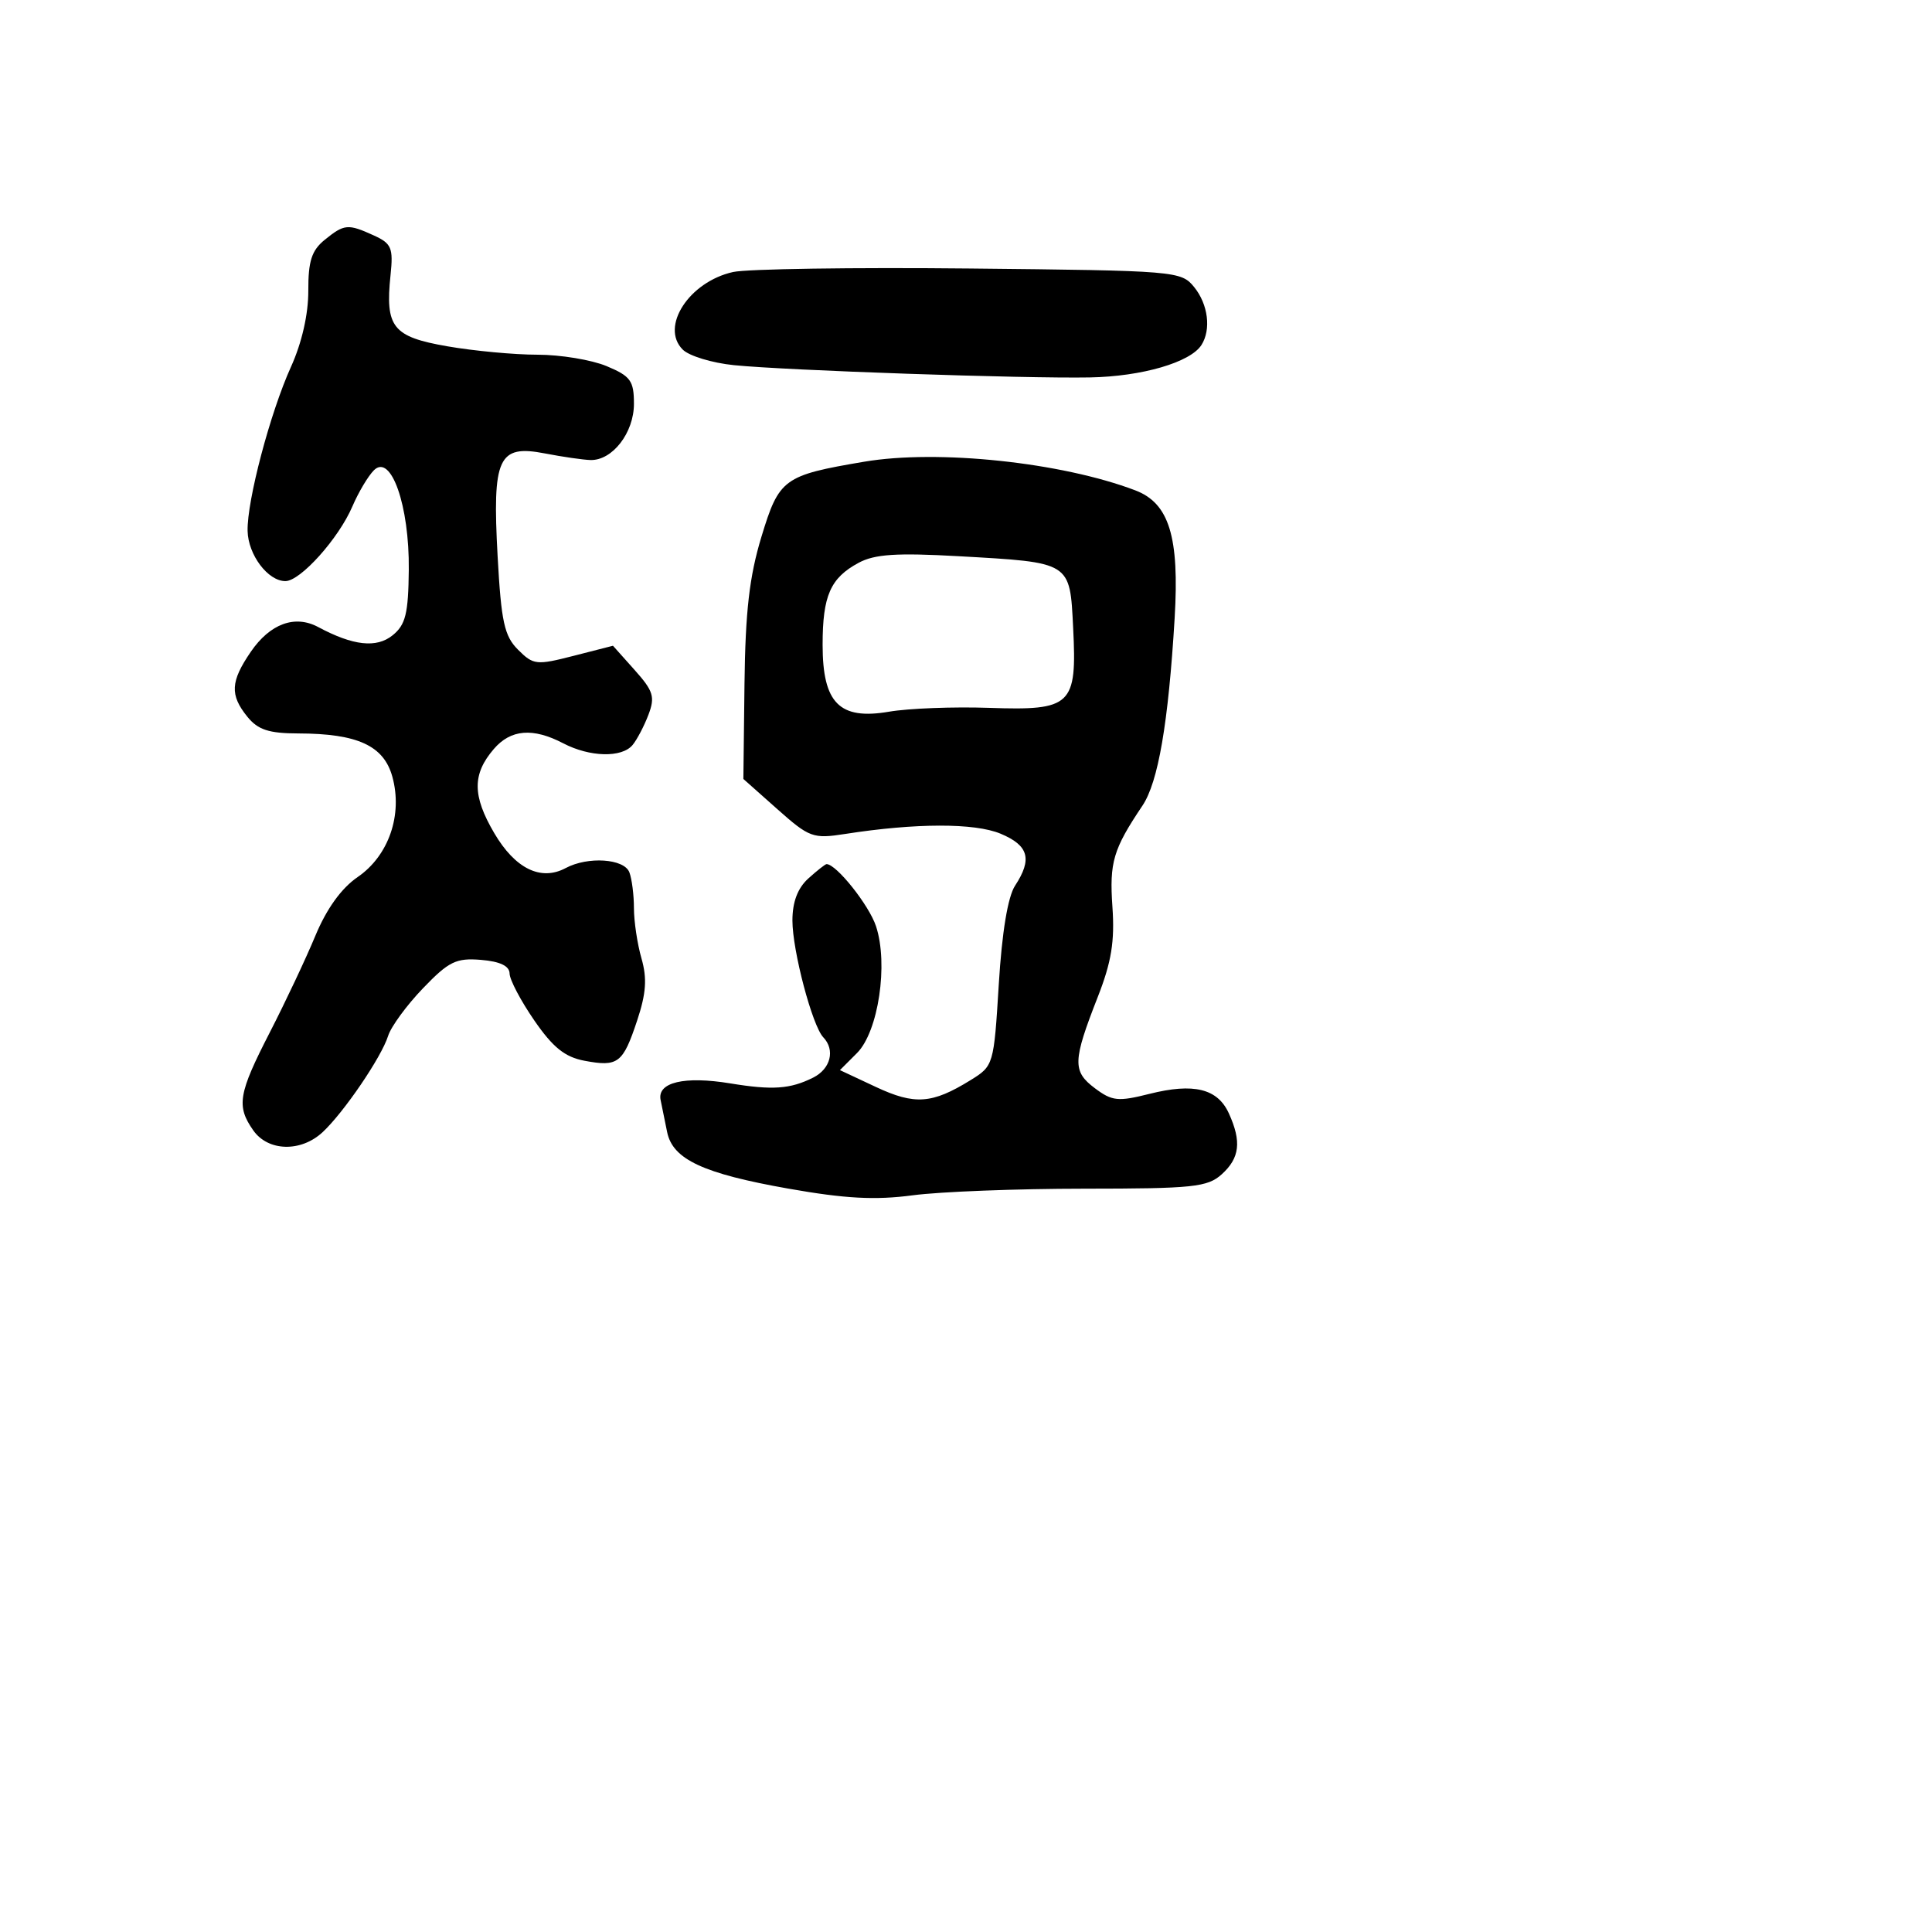<svg xmlns="http://www.w3.org/2000/svg" width="256" height="256" viewBox="0 0 256 256" version="1.1">
	<path d="M 43.027 31.777 C 41.295 33.180, 40.837 34.599, 40.852 38.527 C 40.864 41.626, 39.998 45.427, 38.553 48.614 C 35.800 54.688, 32.719 66.346, 32.808 70.351 C 32.879 73.520, 35.499 77, 37.816 77 C 39.810 77, 44.868 71.361, 46.693 67.104 C 47.494 65.237, 48.776 63.081, 49.544 62.313 C 51.814 60.043, 54.255 67.003, 54.167 75.500 C 54.107 81.314, 53.745 82.784, 52.029 84.175 C 49.890 85.910, 46.799 85.568, 42.160 83.086 C 39.074 81.434, 35.784 82.642, 33.236 86.361 C 30.535 90.303, 30.440 92.087, 32.780 94.976 C 34.178 96.703, 35.625 97.176, 39.530 97.185 C 47.380 97.203, 50.850 98.799, 51.987 102.914 C 53.383 107.971, 51.507 113.394, 47.386 116.218 C 45.234 117.693, 43.273 120.416, 41.787 123.994 C 40.529 127.022, 37.813 132.784, 35.750 136.798 C 31.576 144.920, 31.300 146.555, 33.557 149.777 C 35.520 152.581, 39.878 152.694, 42.752 150.016 C 45.566 147.395, 50.547 140.073, 51.425 137.267 C 51.809 136.039, 53.887 133.199, 56.043 130.956 C 59.464 127.394, 60.440 126.916, 63.731 127.188 C 66.262 127.398, 67.508 127.993, 67.524 129 C 67.536 129.825, 69.008 132.619, 70.793 135.208 C 73.265 138.794, 74.853 140.069, 77.454 140.557 C 81.896 141.391, 82.541 140.898, 84.423 135.231 C 85.621 131.625, 85.759 129.648, 85 126.999 C 84.450 125.082, 84 122.085, 84 120.338 C 84 118.592, 83.727 116.452, 83.393 115.582 C 82.698 113.771, 77.890 113.453, 74.955 115.024 C 71.667 116.784, 68.254 115.109, 65.479 110.373 C 62.584 105.434, 62.571 102.582, 65.430 99.250 C 67.675 96.634, 70.608 96.393, 74.636 98.494 C 78.156 100.330, 82.396 100.433, 83.820 98.717 C 84.405 98.012, 85.351 96.208, 85.921 94.709 C 86.821 92.341, 86.580 91.562, 84.089 88.774 L 81.222 85.565 76.008 86.901 C 71.077 88.165, 70.677 88.121, 68.647 86.095 C 66.824 84.276, 66.415 82.406, 65.938 73.726 C 65.218 60.622, 66.013 58.886, 72.192 60.080 C 74.561 60.538, 77.288 60.932, 78.250 60.956 C 81.150 61.029, 84 57.340, 84 53.513 C 84 50.452, 83.559 49.842, 80.378 48.513 C 78.386 47.681, 74.260 47, 71.210 47 C 68.160 47, 62.784 46.498, 59.264 45.885 C 52.029 44.626, 51.025 43.364, 51.748 36.450 C 52.125 32.852, 51.878 32.265, 49.539 31.200 C 46.097 29.631, 45.625 29.673, 43.027 31.777 M 97.129 36.044 C 91.308 37.344, 87.445 43.302, 90.465 46.323 C 91.309 47.166, 94.362 48.094, 97.249 48.386 C 104.202 49.087, 135.674 50.172, 144.420 50.011 C 151.312 49.885, 157.735 48.016, 159.200 45.711 C 160.504 43.659, 160.085 40.327, 158.236 38.044 C 156.512 35.914, 155.858 35.859, 128.486 35.578 C 113.094 35.420, 98.983 35.630, 97.129 36.044 M 114.500 61.181 C 103.820 62.989, 103.235 63.417, 100.890 71.136 C 99.298 76.379, 98.763 81.029, 98.649 90.619 L 98.500 103.216 102.994 107.210 C 107.246 110.989, 107.731 111.167, 111.994 110.502 C 121.335 109.045, 129.143 109.033, 132.583 110.470 C 136.309 112.027, 136.812 113.832, 134.501 117.358 C 133.542 118.823, 132.765 123.524, 132.343 130.434 C 131.688 141.132, 131.656 141.239, 128.591 143.132 C 123.504 146.275, 121.207 146.439, 116.060 144.028 L 111.295 141.796 113.559 139.532 C 116.388 136.702, 117.731 127.744, 116.076 122.730 C 115.155 119.939, 110.825 114.500, 109.524 114.500 C 109.351 114.500, 108.263 115.357, 107.105 116.405 C 105.695 117.681, 105 119.519, 105 121.973 C 105 125.966, 107.633 135.926, 109.091 137.450 C 110.694 139.126, 110.066 141.629, 107.750 142.788 C 104.709 144.310, 102.363 144.474, 96.763 143.554 C 90.676 142.555, 87.070 143.411, 87.532 145.746 C 87.723 146.711, 88.113 148.630, 88.399 150.010 C 89.146 153.626, 93.162 155.499, 104.441 157.495 C 111.988 158.830, 115.961 159.044, 120.941 158.383 C 124.548 157.904, 134.764 157.509, 143.642 157.506 C 158.106 157.501, 160.003 157.302, 161.892 155.595 C 164.276 153.440, 164.530 151.257, 162.829 147.523 C 161.334 144.243, 158.169 143.468, 152.298 144.946 C 148.150 145.991, 147.355 145.908, 145.069 144.190 C 142.089 141.951, 142.133 140.591, 145.461 132.099 C 147.273 127.477, 147.719 124.733, 147.402 120.172 C 146.990 114.252, 147.501 112.526, 151.375 106.761 C 153.469 103.645, 154.815 95.812, 155.646 81.913 C 156.291 71.129, 154.922 66.681, 150.432 64.974 C 140.650 61.255, 124.273 59.526, 114.500 61.181 M 113.775 74.573 C 110.032 76.585, 109 78.933, 109 85.434 C 109 93.178, 111.233 95.427, 117.803 94.303 C 120.386 93.861, 126.350 93.632, 131.055 93.794 C 142.007 94.170, 142.716 93.496, 142.198 83.193 C 141.757 74.398, 141.988 74.543, 127 73.699 C 118.808 73.238, 115.901 73.430, 113.775 74.573" stroke="none" fill="black" fill-rule="evenodd"/>
</svg>